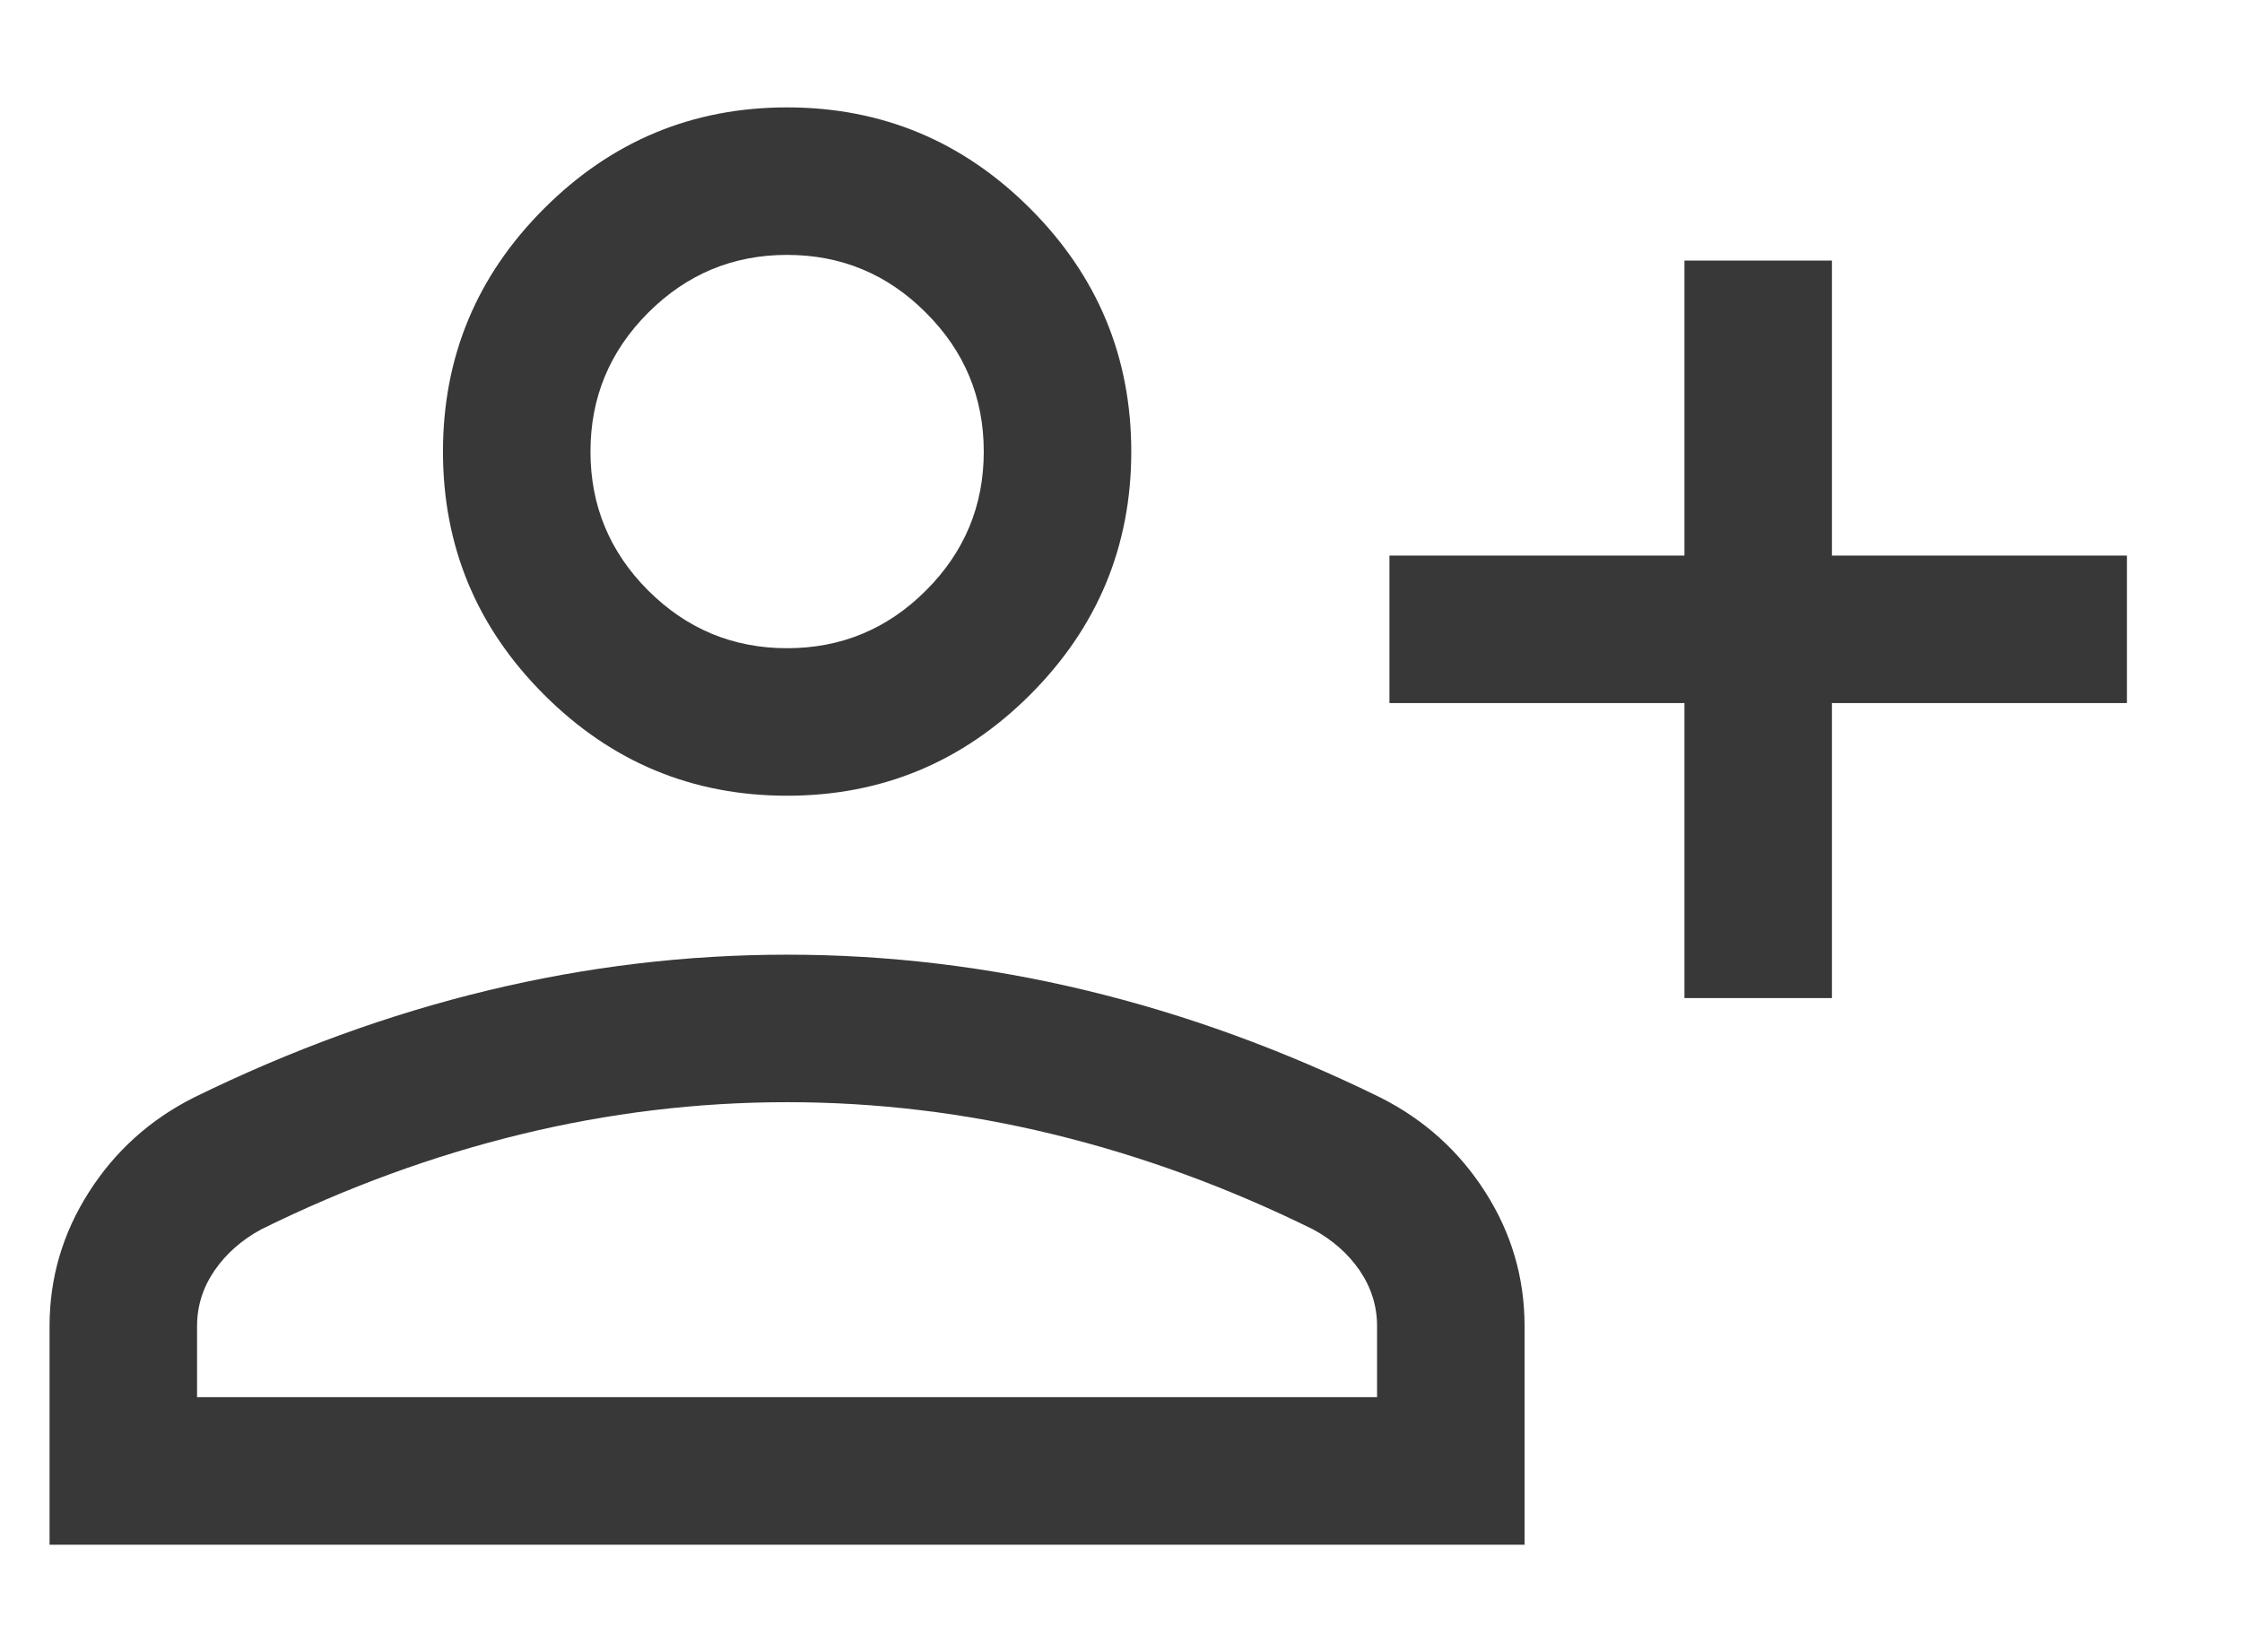 <svg width="19" height="14" viewBox="0 0 19 14" fill="none" xmlns="http://www.w3.org/2000/svg">
<path d="M14.275 8.458V5.958H11.775V4.708H14.275V2.208H15.525V4.708H18.025V5.958H15.525V8.458H14.275ZM6.67 6.743C5.868 6.743 5.182 6.458 4.611 5.887C4.039 5.316 3.754 4.629 3.754 3.827C3.754 3.025 4.039 2.338 4.611 1.767C5.182 1.196 5.868 0.91 6.67 0.91C7.472 0.91 8.159 1.196 8.73 1.767C9.301 2.338 9.587 3.025 9.587 3.827C9.587 4.629 9.301 5.316 8.73 5.887C8.159 6.458 7.472 6.743 6.67 6.743ZM0.42 13.09V11.237C0.42 10.829 0.531 10.451 0.753 10.103C0.975 9.755 1.271 9.488 1.642 9.301C2.465 8.897 3.296 8.595 4.134 8.393C4.973 8.191 5.818 8.09 6.67 8.09C7.523 8.09 8.368 8.191 9.206 8.393C10.045 8.595 10.876 8.897 11.699 9.301C12.07 9.488 12.366 9.755 12.588 10.103C12.81 10.451 12.92 10.829 12.92 11.237V13.09H0.42ZM1.67 11.84H11.67V11.237C11.67 11.068 11.621 10.912 11.524 10.768C11.426 10.625 11.293 10.507 11.126 10.417C10.408 10.063 9.675 9.795 8.929 9.613C8.183 9.431 7.43 9.34 6.67 9.34C5.911 9.34 5.158 9.431 4.411 9.613C3.665 9.795 2.933 10.063 2.215 10.417C2.048 10.507 1.915 10.625 1.817 10.768C1.719 10.912 1.67 11.068 1.67 11.237V11.84ZM6.67 5.493C7.129 5.493 7.521 5.33 7.847 5.004C8.174 4.678 8.337 4.285 8.337 3.827C8.337 3.368 8.174 2.976 7.847 2.65C7.521 2.323 7.129 2.16 6.67 2.16C6.212 2.16 5.82 2.323 5.493 2.65C5.167 2.976 5.004 3.368 5.004 3.827C5.004 4.285 5.167 4.678 5.493 5.004C5.82 5.33 6.212 5.493 6.67 5.493Z" fill="#383838"/>
</svg>
